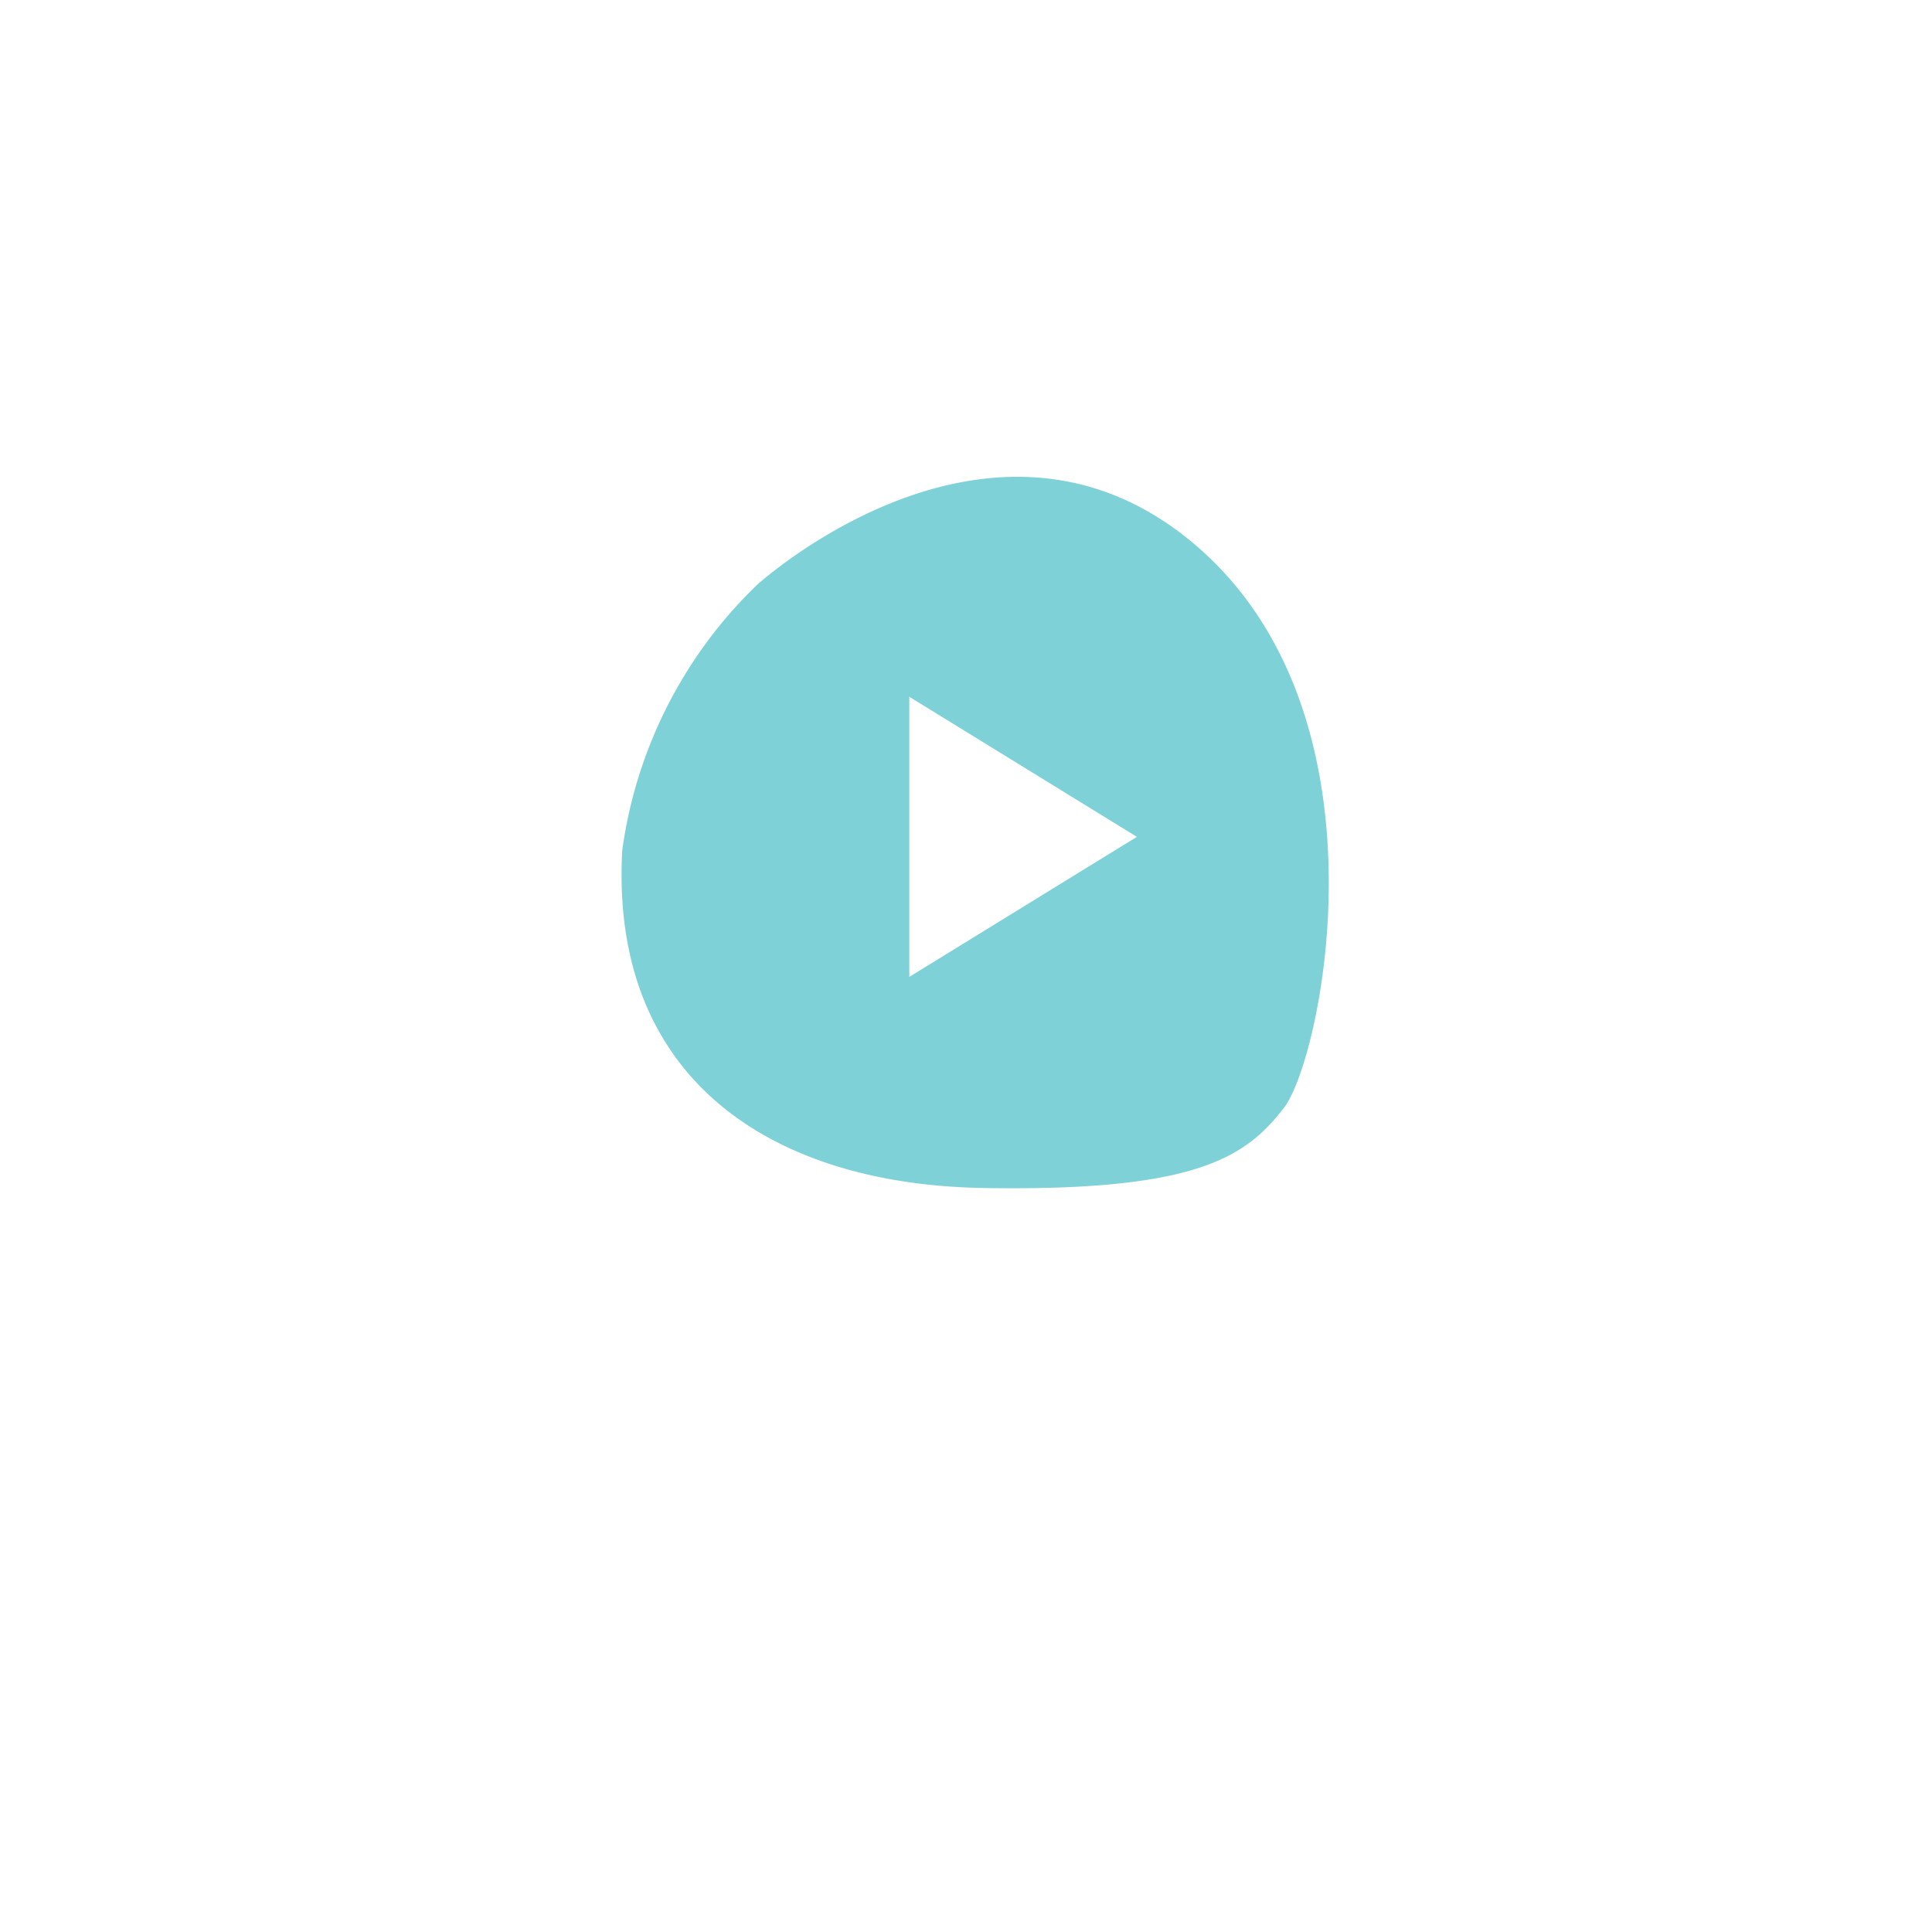 <svg xmlns="http://www.w3.org/2000/svg" xmlns:xlink="http://www.w3.org/1999/xlink" width="47" height="47" viewBox="0 0 47 47">
  <defs>
    <filter id="Ellipse_880" x="0" y="0" width="47" height="47" filterUnits="userSpaceOnUse">
      <feOffset dy="3" input="SourceAlpha"/>
      <feGaussianBlur stdDeviation="3" result="blur"/>
      <feFlood flood-opacity="0.161"/>
      <feComposite operator="in" in2="blur"/>
      <feComposite in="SourceGraphic"/>
    </filter>
  </defs>
  <g id="Group_9054" data-name="Group 9054" transform="translate(-216 -646)">
    <g transform="matrix(1, 0, 0, 1, 216, 646)" filter="url(#Ellipse_880)">
      <circle id="Ellipse_880-2" data-name="Ellipse 880" cx="14.5" cy="14.5" r="14.5" transform="translate(9 35) rotate(-90)" fill="#fff"/>
    </g>
    <path id="Path_8869" data-name="Path 8869" d="M-41.989,10.868s5.652-5.163,10.6-1.039,3.147,12.556,2.23,13.748-2.108,2.047-7.332,1.955-9.074-2.719-8.768-8.218A11.052,11.052,0,0,1-41.989,10.868Z" transform="translate(276.397 649.368)" fill="#7fd1d8"/>
    <path id="Path_10387" data-name="Path 10387" d="M5.536,3.407,0,0V6.814Z" transform="translate(238.121 662.951)" fill="#fff"/>
  </g>
</svg>
